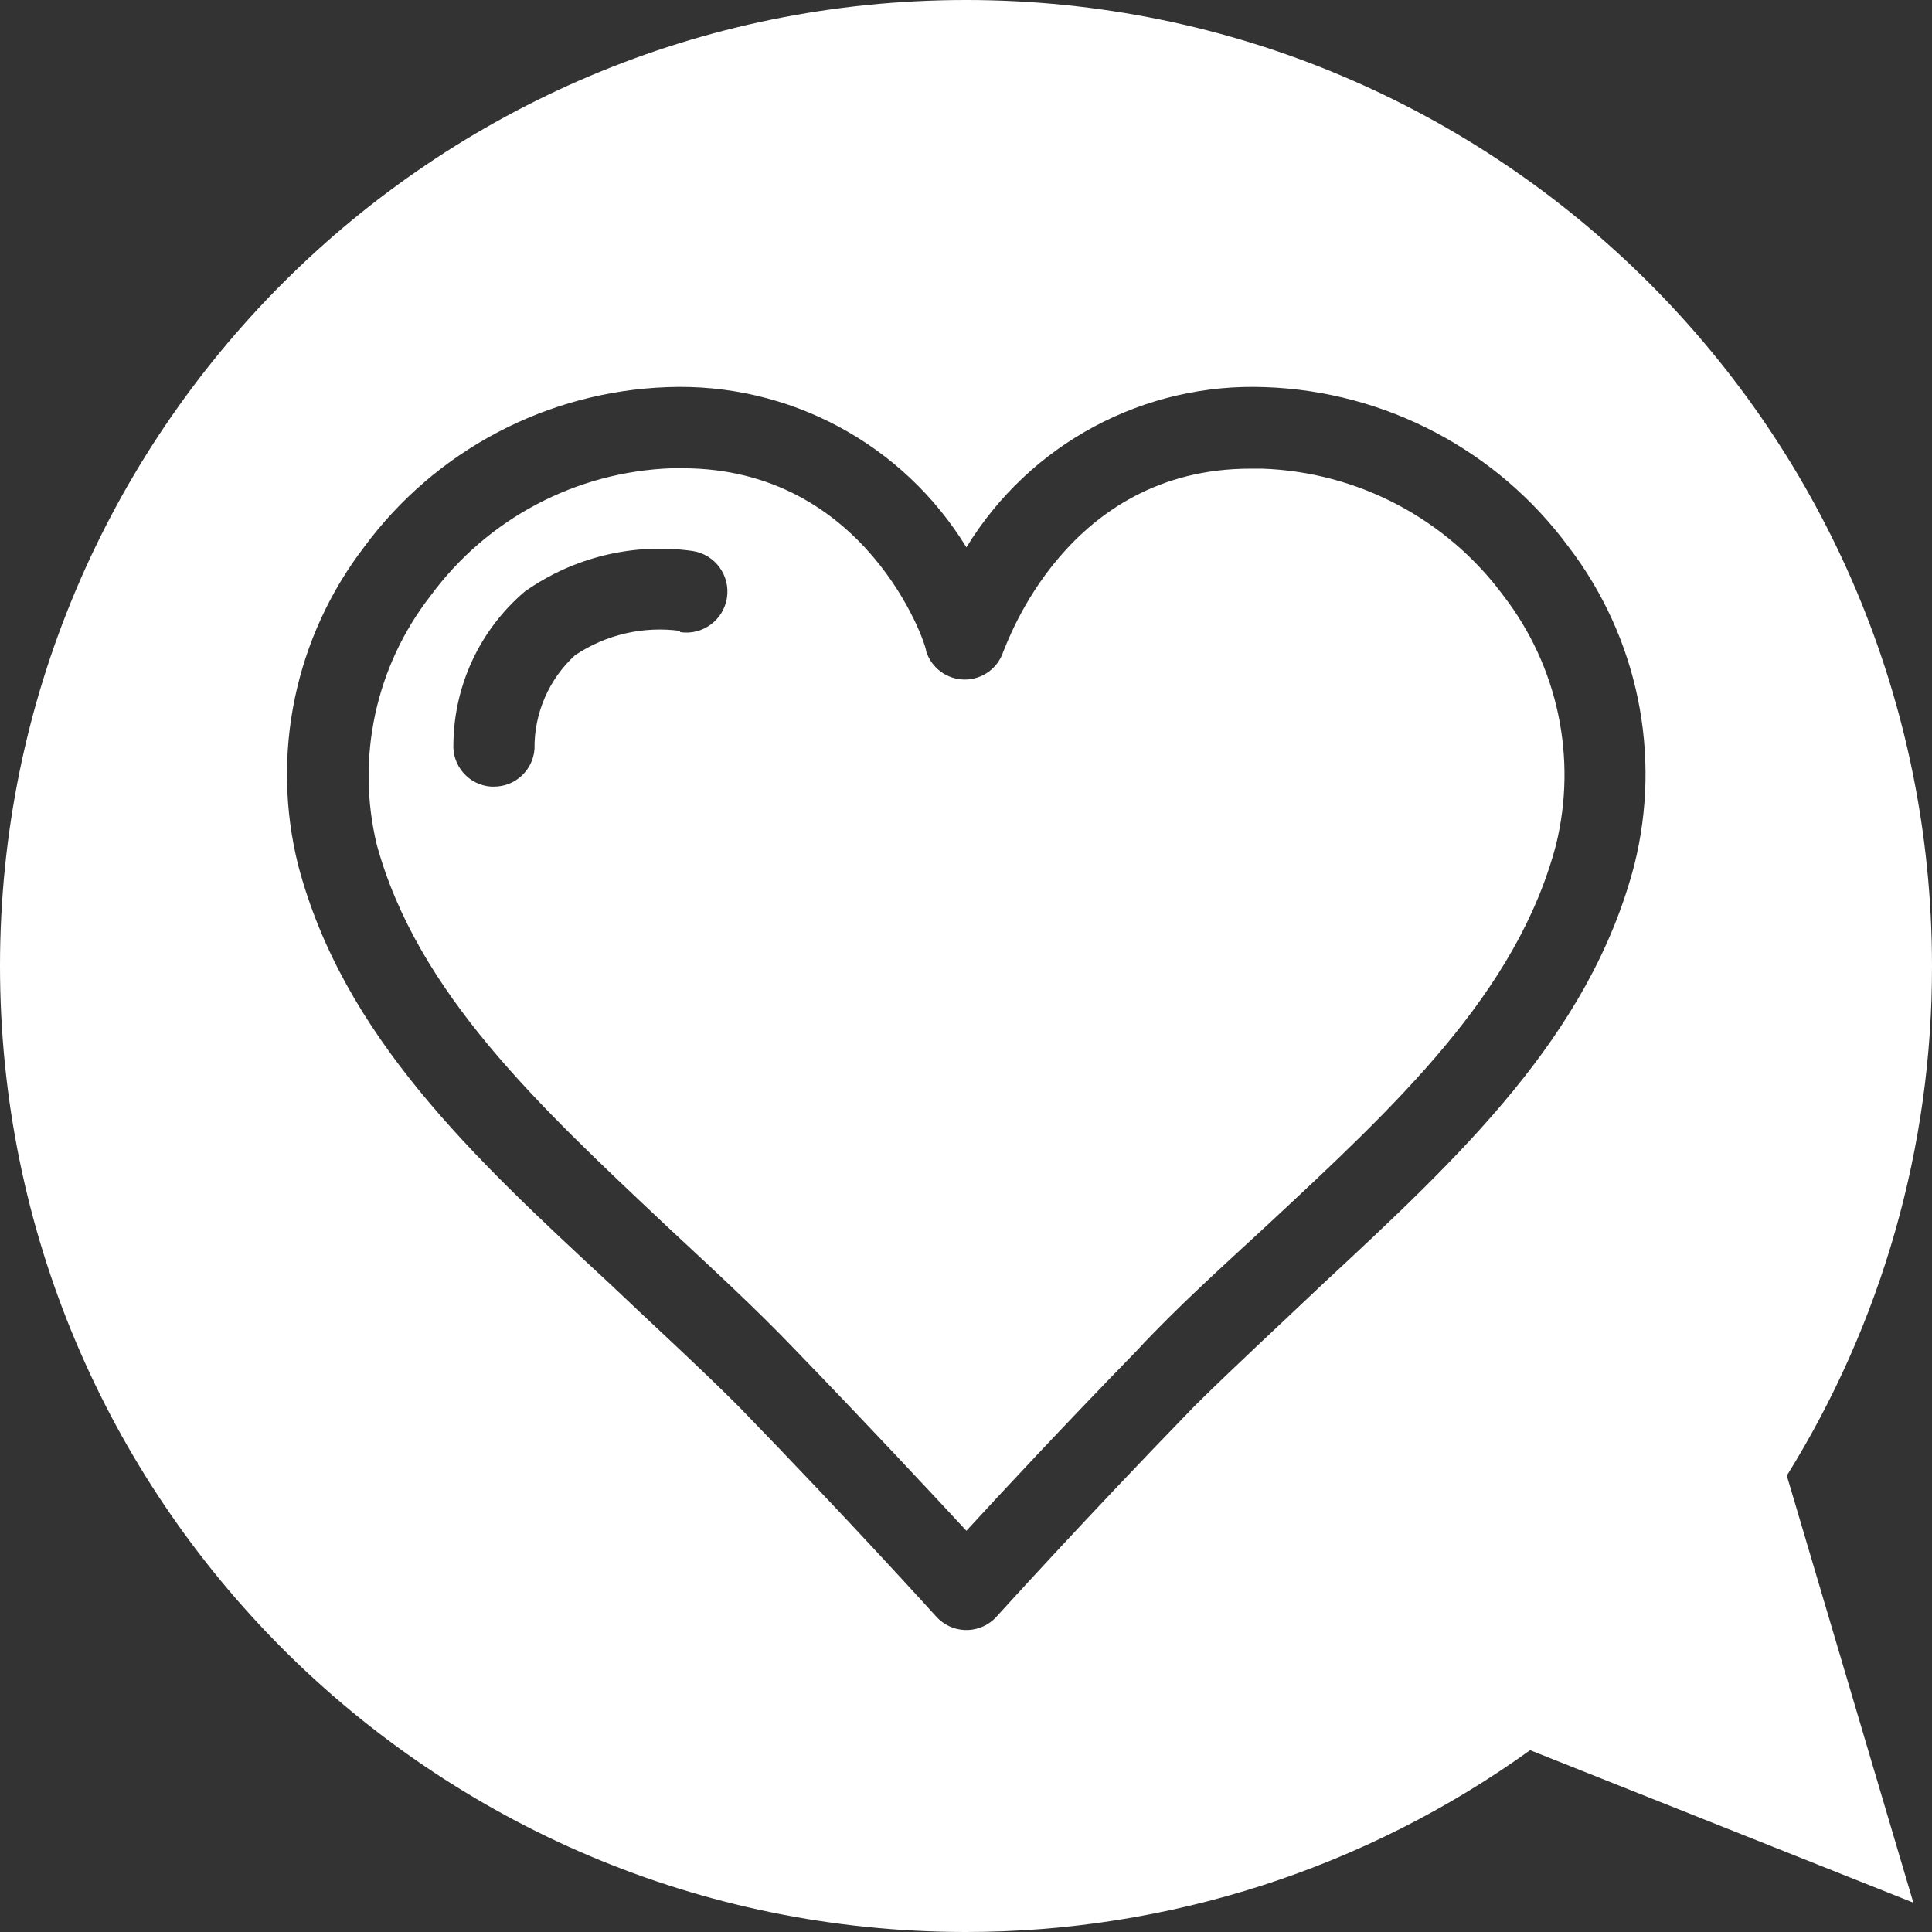 <?xml version="1.0" encoding="iso-8859-1"?>
<!-- Generator: Adobe Illustrator 19.0.0, SVG Export Plug-In . SVG Version: 6.00 Build 0)  -->
<svg version="1.1" id="Capa_1" xmlns="http://www.w3.org/2000/svg" xmlns:xlink="http://www.w3.org/1999/xlink" x="0px" y="0px"
	 viewBox="0 0 381.12 381.12" style="enable-background:new 0 0 381.12 381.12;" xml:space="preserve">
<rect x="0" y="0" width="381.12" height="381.12" fill="#333333" stroke="none"/>
<g>
	<path style="fill:#ffffff;" d="M249.04,92.453h-2.4c-36.32,0-48,34.64-48.72,36.08c-1.073,3.29-4.139,5.517-7.6,5.52
		c-3.461-0.003-6.527-2.23-7.6-5.52c-0.08-1.92-12.08-36.16-48.08-36.16h-2.16c-18.844,0.68-36.345,9.931-47.52,25.12
		c-10.847,13.896-14.764,31.981-10.64,49.12c8,29.28,32,51.52,57.04,75.12c8.56,8,17.36,16,25.76,24.8
		c14.32,14.8,26.64,28,33.52,35.44c6.88-7.52,19.12-20.64,33.52-35.44c8-8.64,17.2-16.88,25.76-24.8
		c25.36-23.6,49.36-45.84,57.04-75.12c4.191-17.103,0.363-35.183-10.4-49.12C285.361,102.344,267.867,93.126,249.04,92.453z
		 M134.16,124.453c-7.261-0.984-14.631,0.723-20.72,4.8c-5.177,4.739-8.087,11.462-8,18.48c-0.295,4.198-3.791,7.45-8,7.44h-0.56
		c-4.39-0.299-7.714-4.088-7.44-8.48c0.135-11.565,5.27-22.506,14.08-30c9.616-6.793,21.464-9.655,33.12-8
		c4.418,0.685,7.445,4.822,6.76,9.24c-0.685,4.418-4.822,7.445-9.24,6.76l0,0V124.453z"/>
	<path style="fill:#ffffff;" d="M381.12,190.613C381.149,85.37,295.856,0.029,190.613,0C85.369-0.029,0.029,85.264,0,190.507
		C-0.029,295.751,85.264,381.091,190.507,381.12c39.953,0.011,78.9-12.536,111.333-35.867l75.6,30.08l-24.96-84.24
		C371.249,260.943,381.172,226.128,381.12,190.613L381.12,190.613z M322.4,170.613c-8.8,33.76-34.48,57.6-61.6,82.8
		c-8.4,8-17.12,16-25.2,24c-21.92,22.56-38.88,41.36-39.04,41.52c-2.972,3.27-8.031,3.511-11.301,0.539
		c-0.188-0.171-0.368-0.351-0.539-0.539c0,0-17.12-18.96-39.04-41.52c-8-8-16.8-16-25.2-24c-27.2-25.2-52.8-49.04-61.68-82.8
		c-5.433-21.802-0.632-44.891,13.04-62.72c14.076-19.064,36.078-30.668,59.76-31.52c23.951-0.939,46.537,11.149,59.04,31.6
		c12.491-20.464,35.085-32.557,59.04-31.6c23.682,0.852,45.684,12.456,59.76,31.52C323.085,125.736,327.855,148.824,322.4,170.613
		L322.4,170.613z"/>
</g>
<g>
</g>
<g>
</g>
<g>
</g>
<g>
</g>
<g>
</g>
<g>
</g>
<g>
</g>
<g>
</g>
<g>
</g>
<g>
</g>
<g>
</g>
<g>
</g>
<g>
</g>
<g>
</g>
<g>
</g>
</svg>
